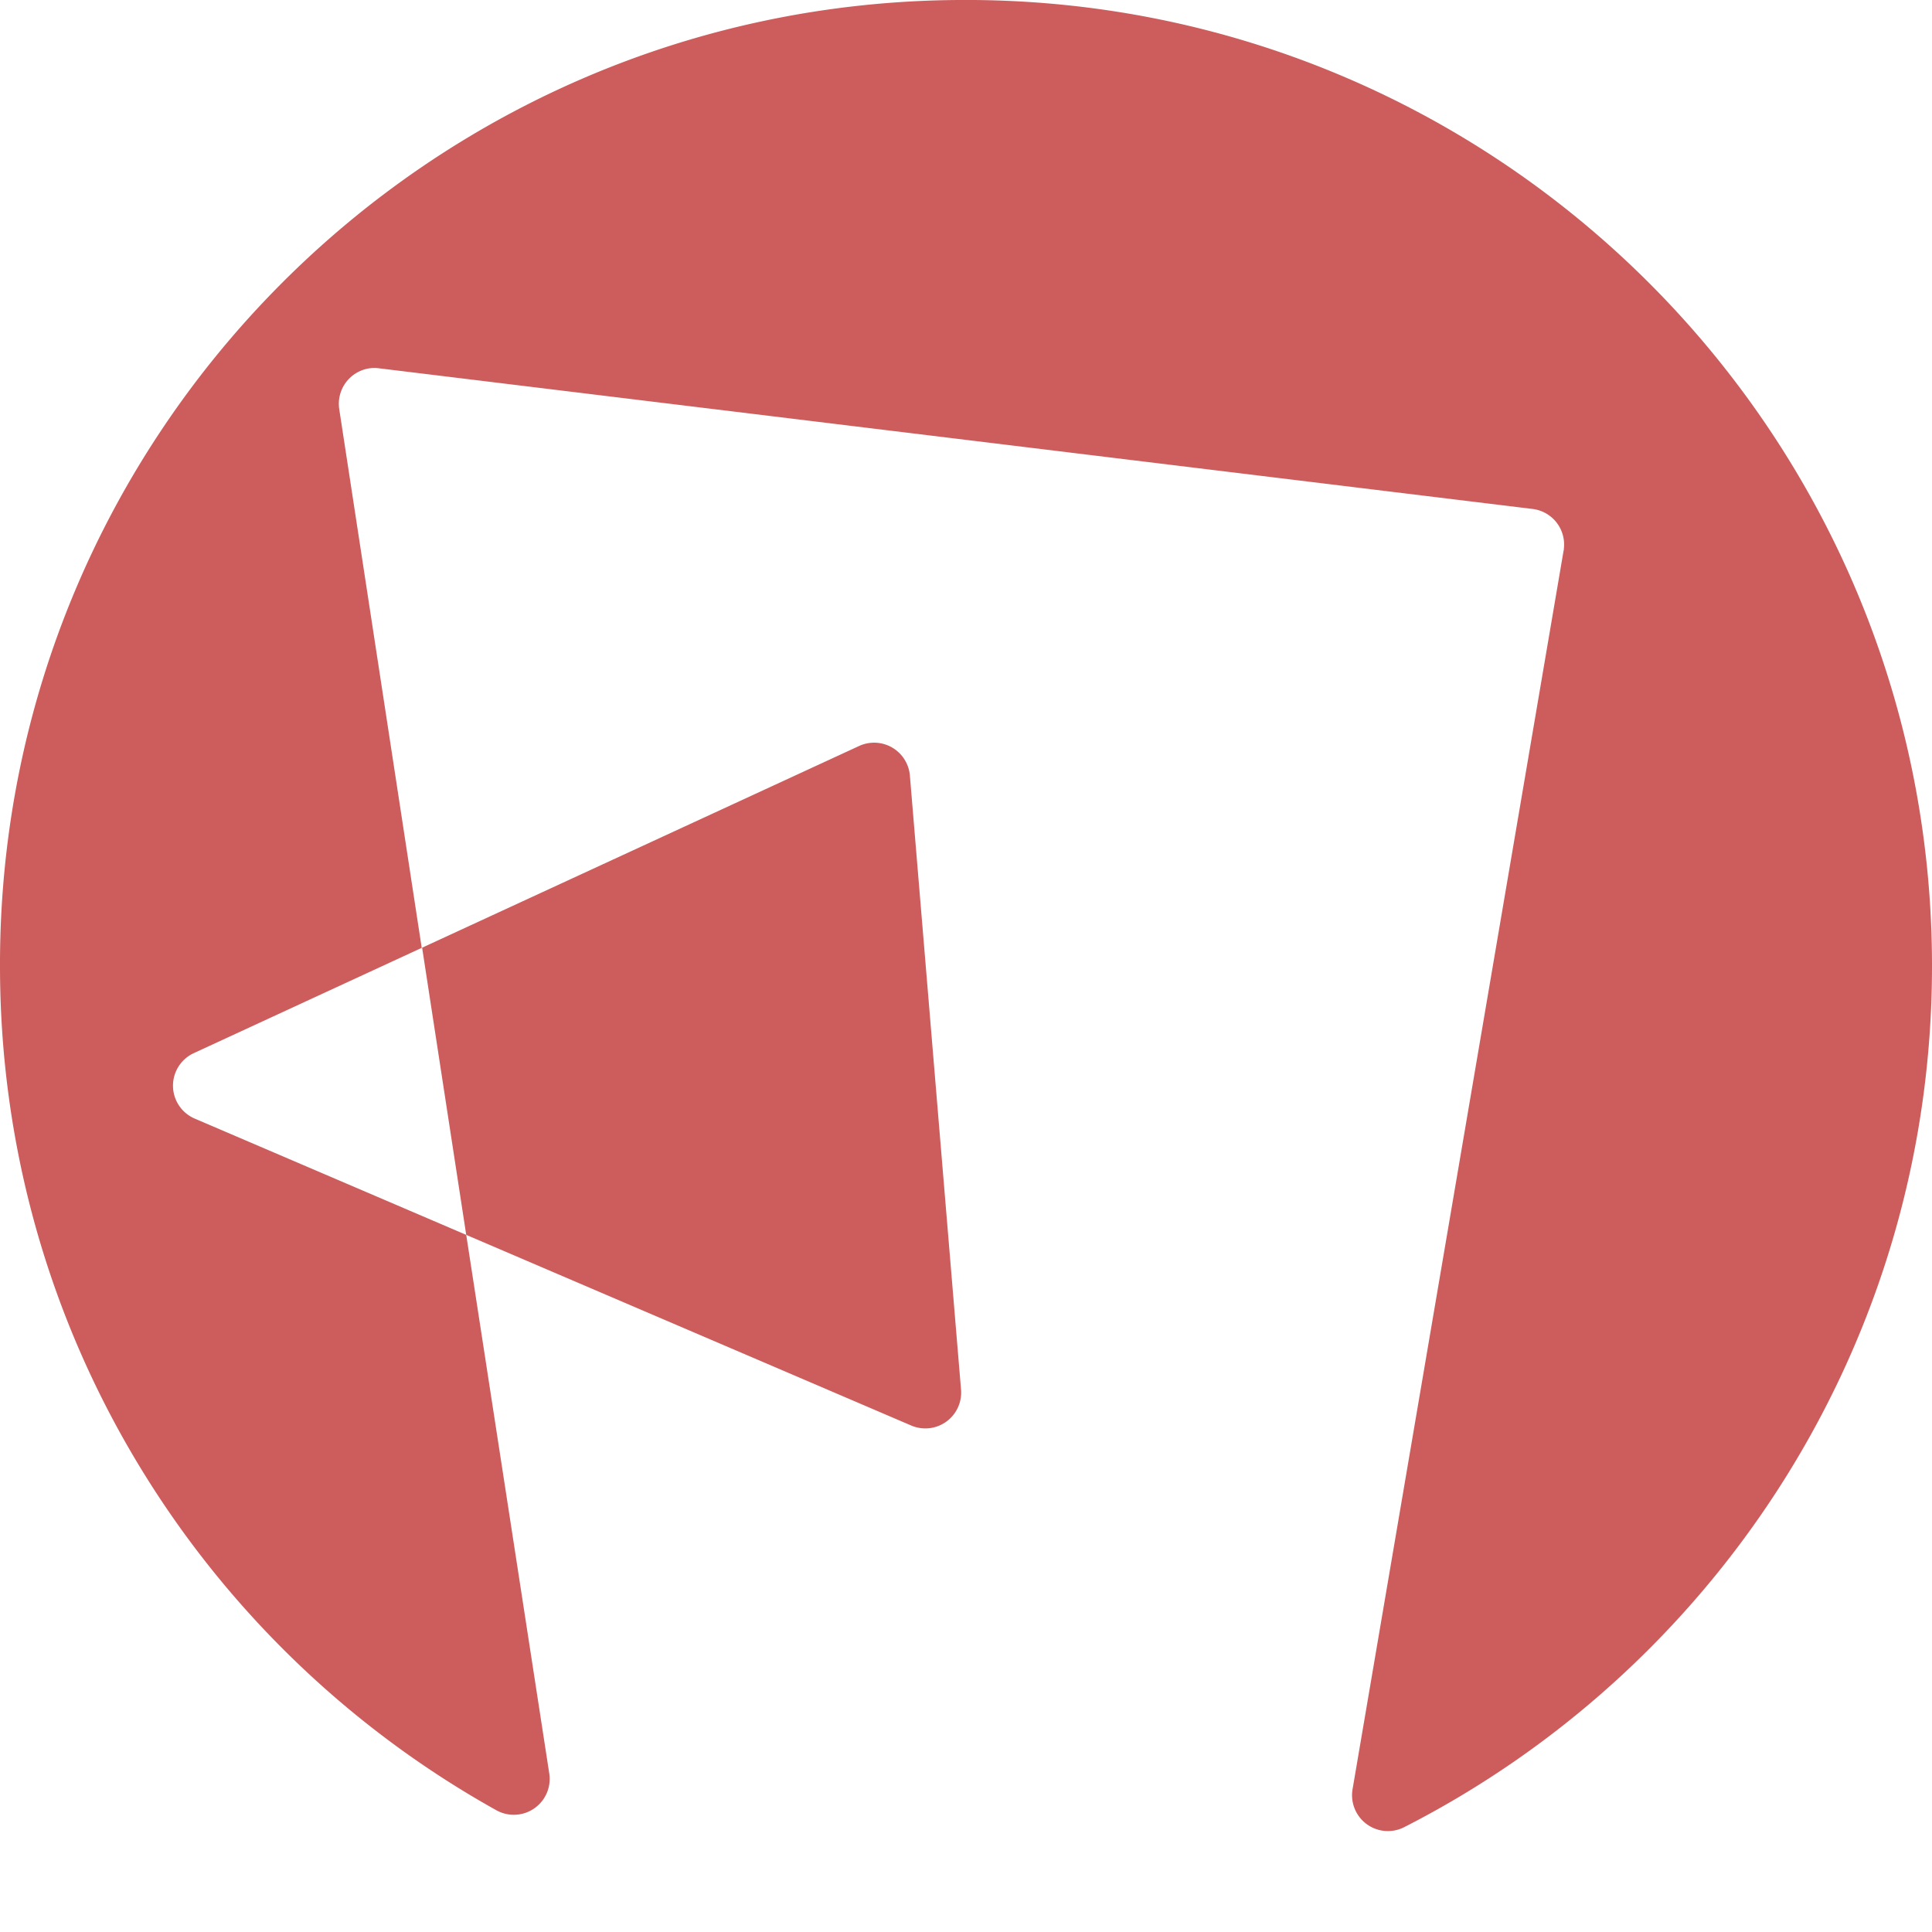 <svg xmlns="http://www.w3.org/2000/svg" viewBox="0 0 576 576"><defs><style>.cls-1{fill:#cd5c5c;}.cls-2{fill:none;}</style></defs><title>fn</title><g id="Layer_2" data-name="Layer 2"><g id="Layer_1-2" data-name="Layer 1"><path class="cls-1" d="M286.52,414.31,271.27,231.22a10.7,10.7,0,0,0-11.56-9.76,10.54,10.54,0,0,0-3.57.94L125.85,282.54,139,368.16,271.67,425a10.68,10.68,0,0,0,14.85-10.7Z"/><path class="cls-1" d="M285.76,0C127.46,1-.28,129.71,0,288c0,108.23,59.71,202.5,148,251.71a10.69,10.69,0,0,0,15.75-11L139,368.16,58,333.47A10.68,10.68,0,0,1,57.73,314l68-31.41L101.14,122a10.7,10.7,0,0,1,9-12.19,10.9,10.9,0,0,1,2.91,0l343.88,41.93a10.69,10.69,0,0,1,9.31,11.91c0,.16,0,.33-.07.49L403.25,533.42a10.69,10.69,0,0,0,15.4,11.32C512,497.12,576,400,576,288,576,128.2,445.84-1.2,285.76,0Z"/><rect class="cls-2" width="576" height="576"/></g></g></svg>